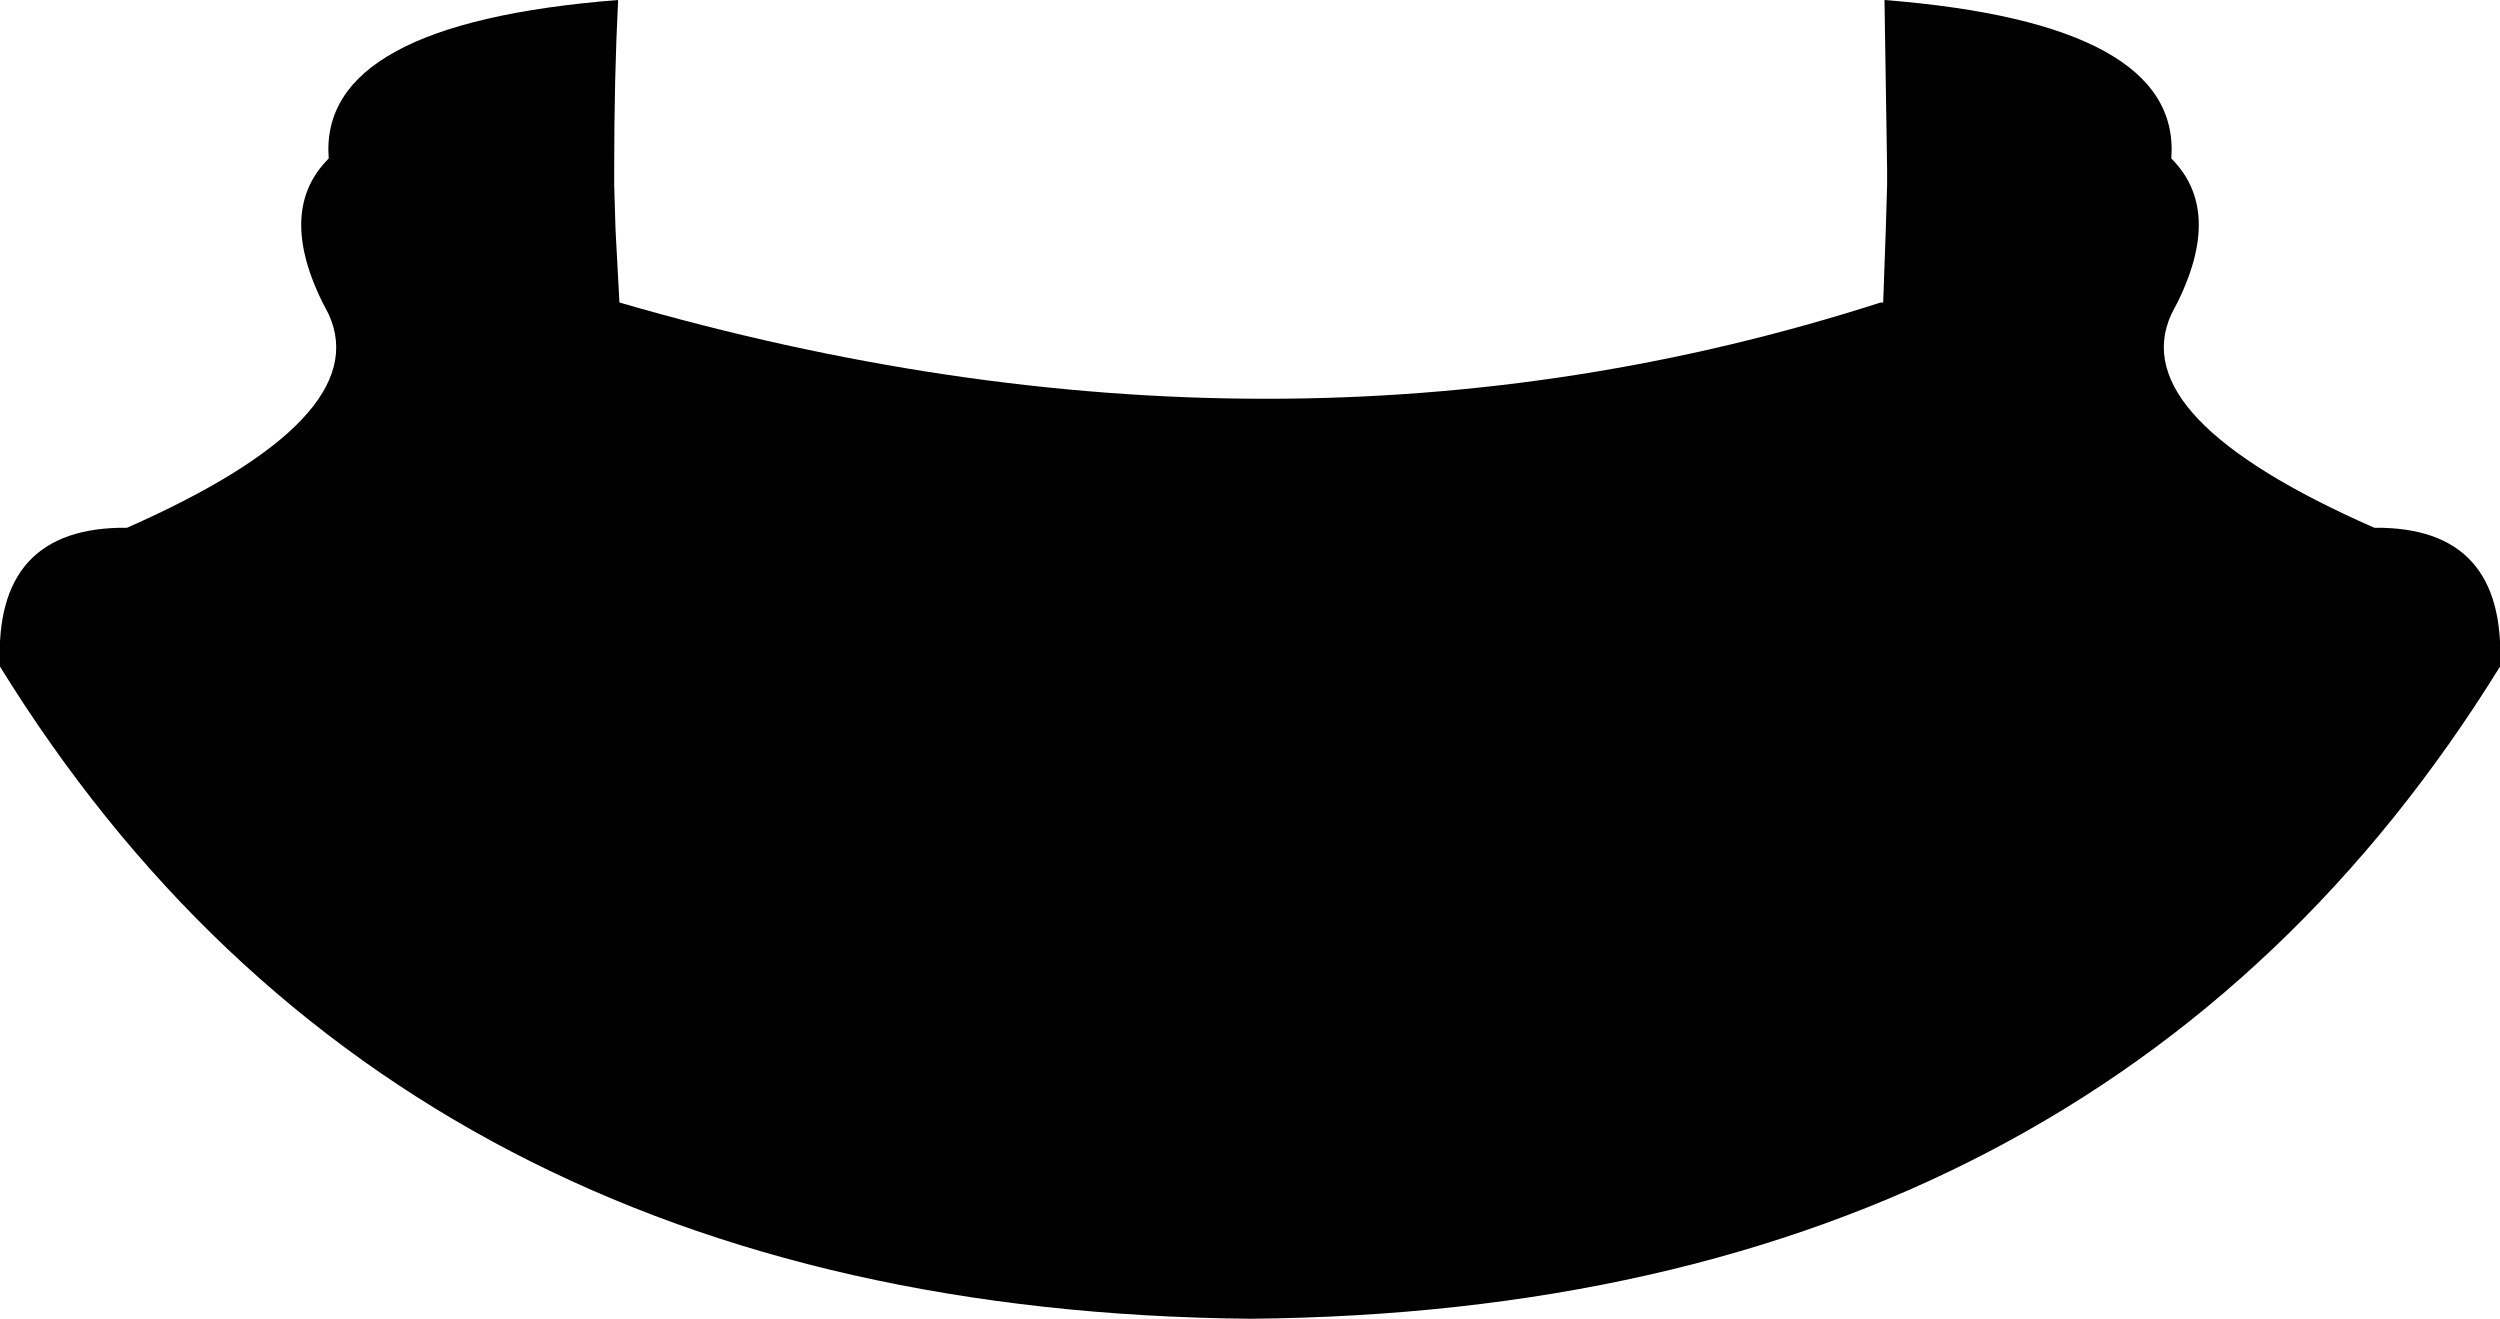 <?xml version="1.0" encoding="UTF-8" standalone="no"?>
<svg xmlns:xlink="http://www.w3.org/1999/xlink" height="50.35px" width="95.45px" xmlns="http://www.w3.org/2000/svg">
  <g transform="matrix(1.0, 0.0, 0.0, 1.0, -352.15, -125.35)">
    <path d="M375.65 134.1 L375.8 136.9 Q401.1 144.25 423.95 136.9 L424.05 136.9 424.15 134.1 424.2 132.4 424.2 132.1 424.2 131.8 424.1 125.35 Q435.45 126.25 435.05 131.4 437.15 133.5 435.05 137.35 433.25 141.3 442.8 145.5 447.85 145.45 447.6 150.8 432.4 175.4 399.9 175.7 367.35 175.4 352.15 150.8 351.9 145.45 357.0 145.5 366.5 141.3 364.7 137.35 362.6 133.5 364.7 131.4 364.3 126.25 375.75 125.35 375.6 128.3 375.6 131.8 L375.6 132.1 375.6 132.4 375.65 134.1" fill="#000000" fill-rule="evenodd" stroke="none"/>
  </g>
</svg>
